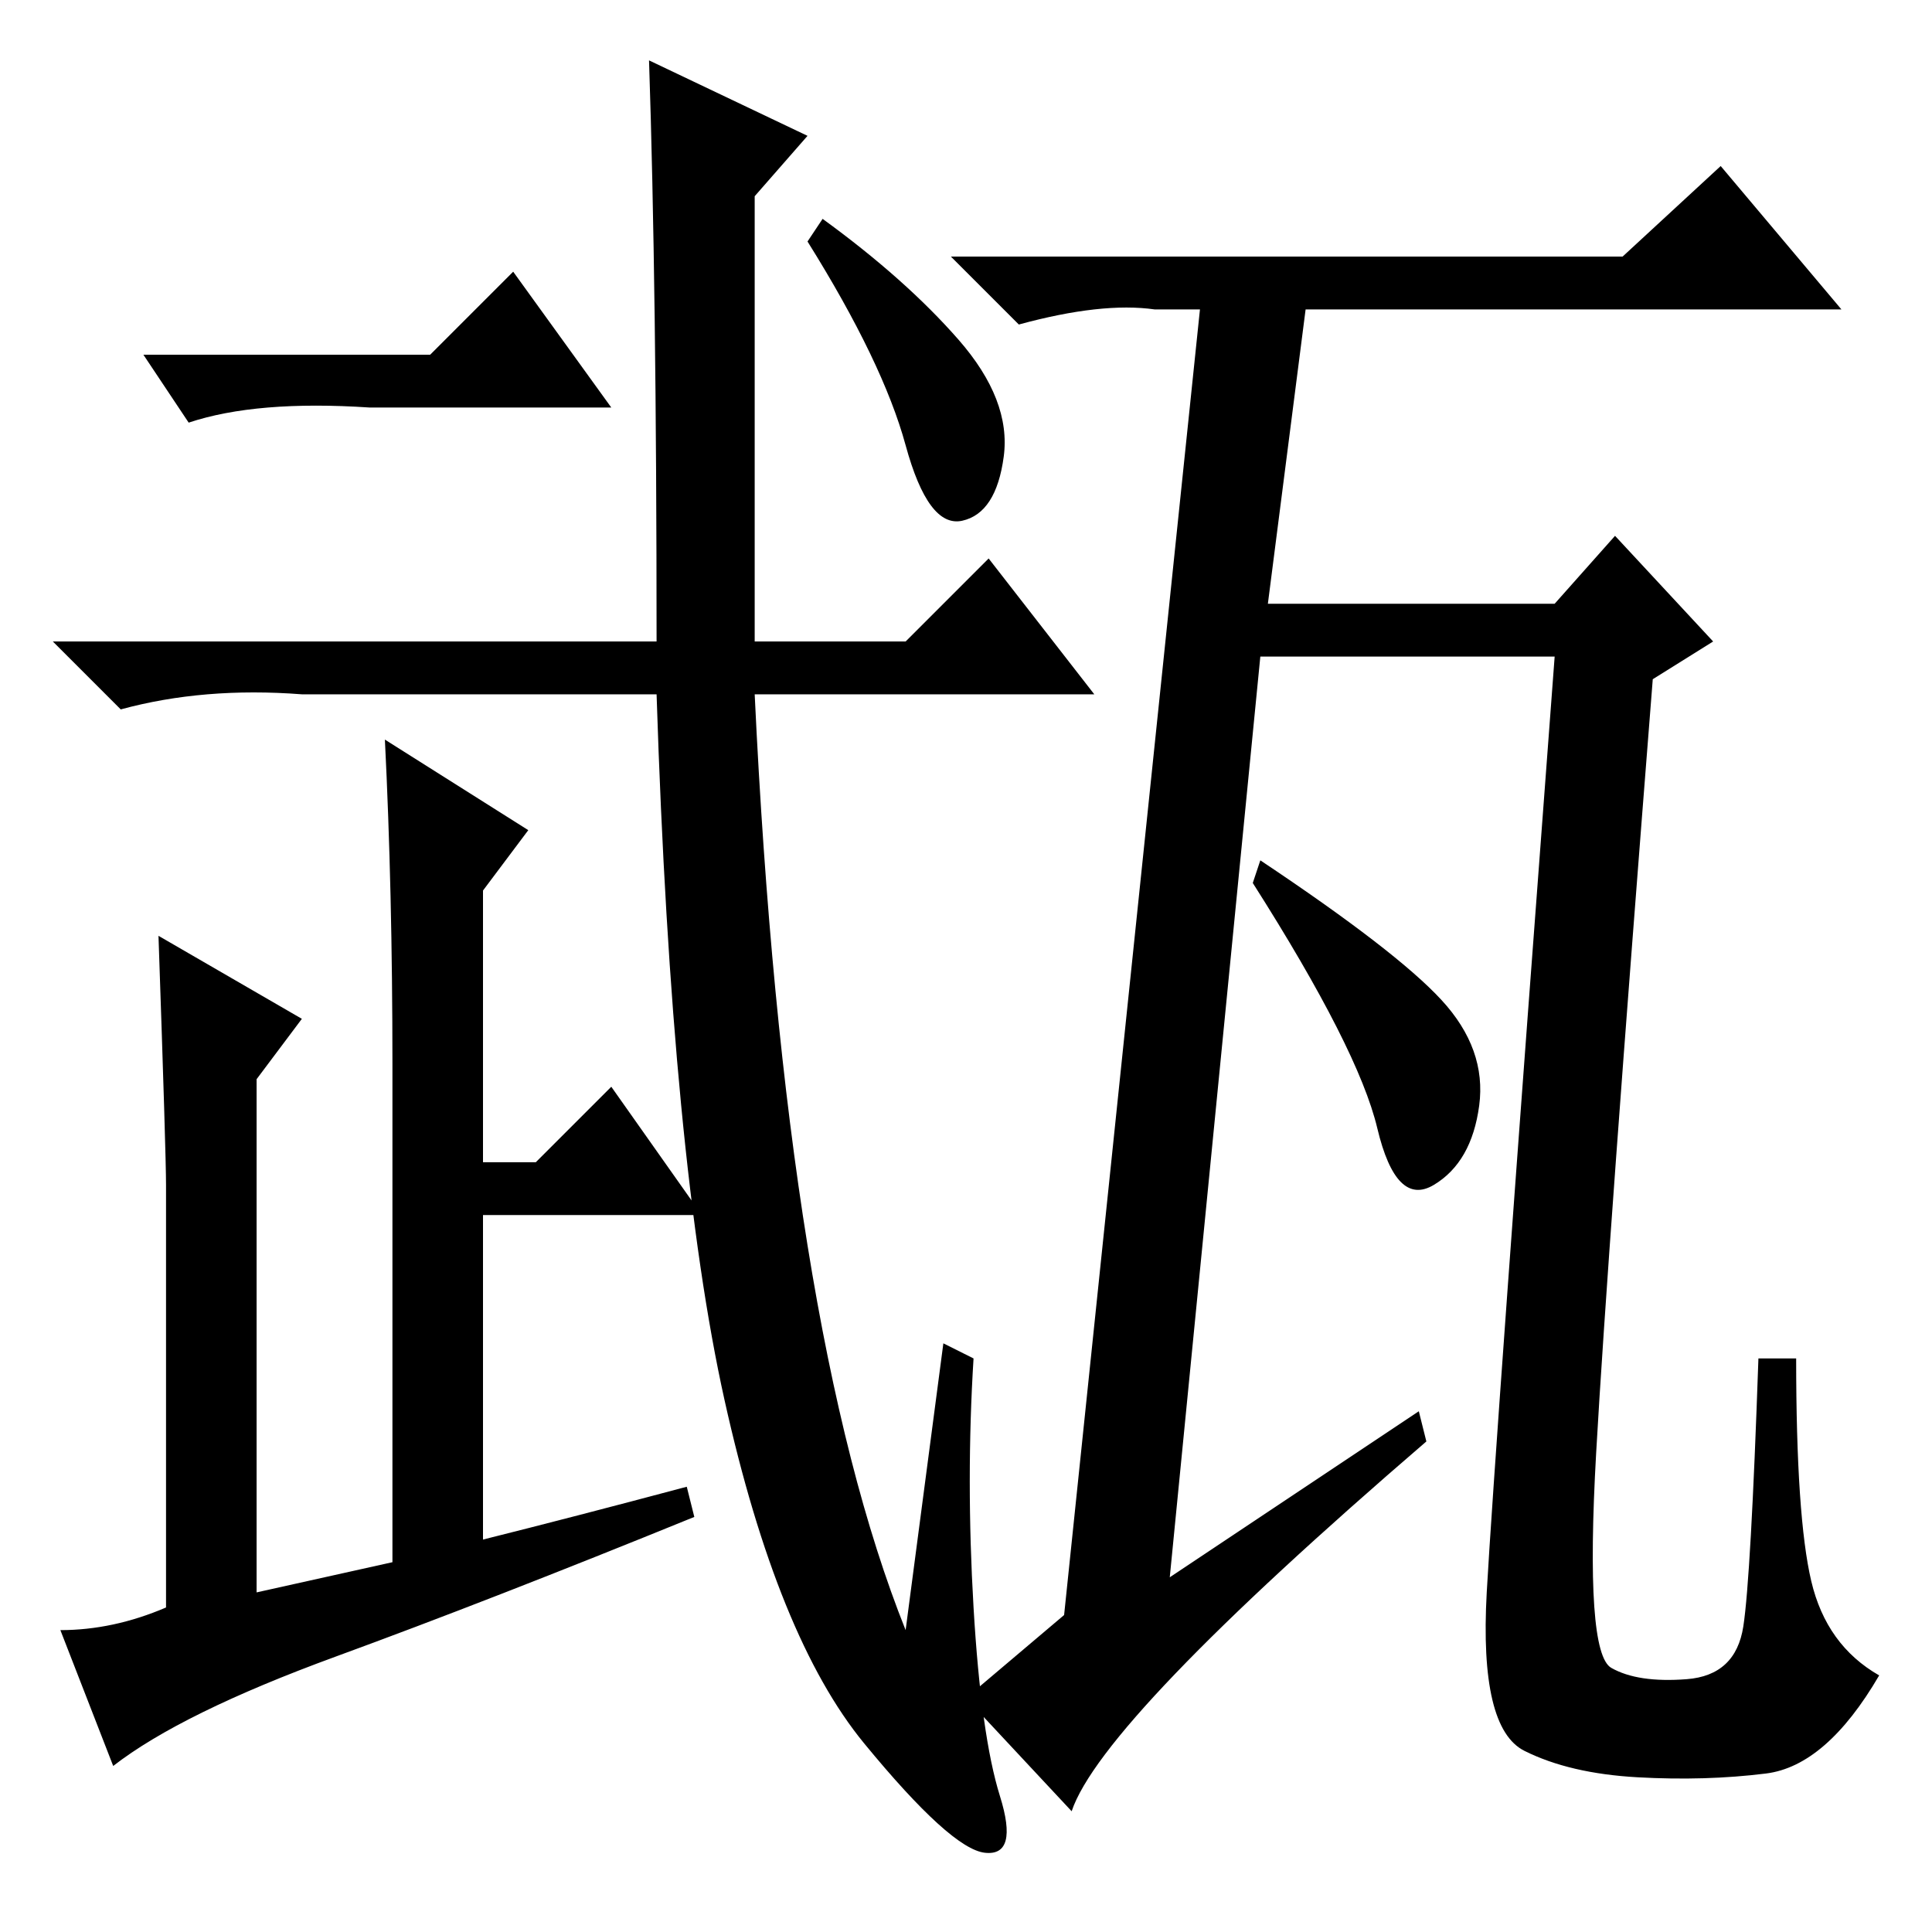 <?xml version="1.0" standalone="no"?>
<!DOCTYPE svg PUBLIC "-//W3C//DTD SVG 1.1//EN" "http://www.w3.org/Graphics/SVG/1.1/DTD/svg11.dtd" >
<svg xmlns="http://www.w3.org/2000/svg" xmlns:xlink="http://www.w3.org/1999/xlink" version="1.1" viewBox="0 -36 256 256">
  <g transform="matrix(1 0 0 -1 0 220)">
   <path fill="currentColor"
d="M191 123.5q6 -6.5 5 -14t-6 -10.5t-7.5 7.5t-16.5 32.5l1 3q18 -12 24 -18.5zM188 69l1 -4q-43 -37 -47 -49l-14 15l13 11l18 173h-6q-7 1 -18 -2l-9 9h89l13 12l16 -19h-71l-5 -39h38l8 9l13 -14l-8 -5q-6 -76 -7.5 -102.5t2 -28.5t10 -1.5t7.5 7t2 35.5h5
q0 -21 2 -29.5t9 -12.5q-7 -12 -15 -13t-17 -0.5t-15 3.5t-5 21t9 124h-39l-12 -122zM127 211q7 -8 6 -15.5t-5.5 -8.5t-7.5 10t-13 27l2 3q11 -8 18 -16zM49 202q-15 1 -24 -2l-6 9h33h5l11 11l13 -18h-32zM87 171q0 47 -1 77l21 -10l-7 -8v-59h20l11 11l14 -18h-45
q4 -84 20 -124l5 38l4 -2q-1 -16 0 -33t3.5 -25t-2 -7.5t-16 14.5t-18.5 45.5t-9 93.5h-47q-13 1 -24 -2l-9 9h41h39zM21 132l19 -11l-6 -8v-68l18 4v66q0 23 -1 43l19 -12l-6 -8v-36h7l10 10l12 -17h-29v-43q12 3 27 7l1 -4q-27 -11 -47.5 -18.5t-29.5 -14.5l-7 18
q7 0 14 3v56q0 4 -1 33z" />
  </g>

</svg>
